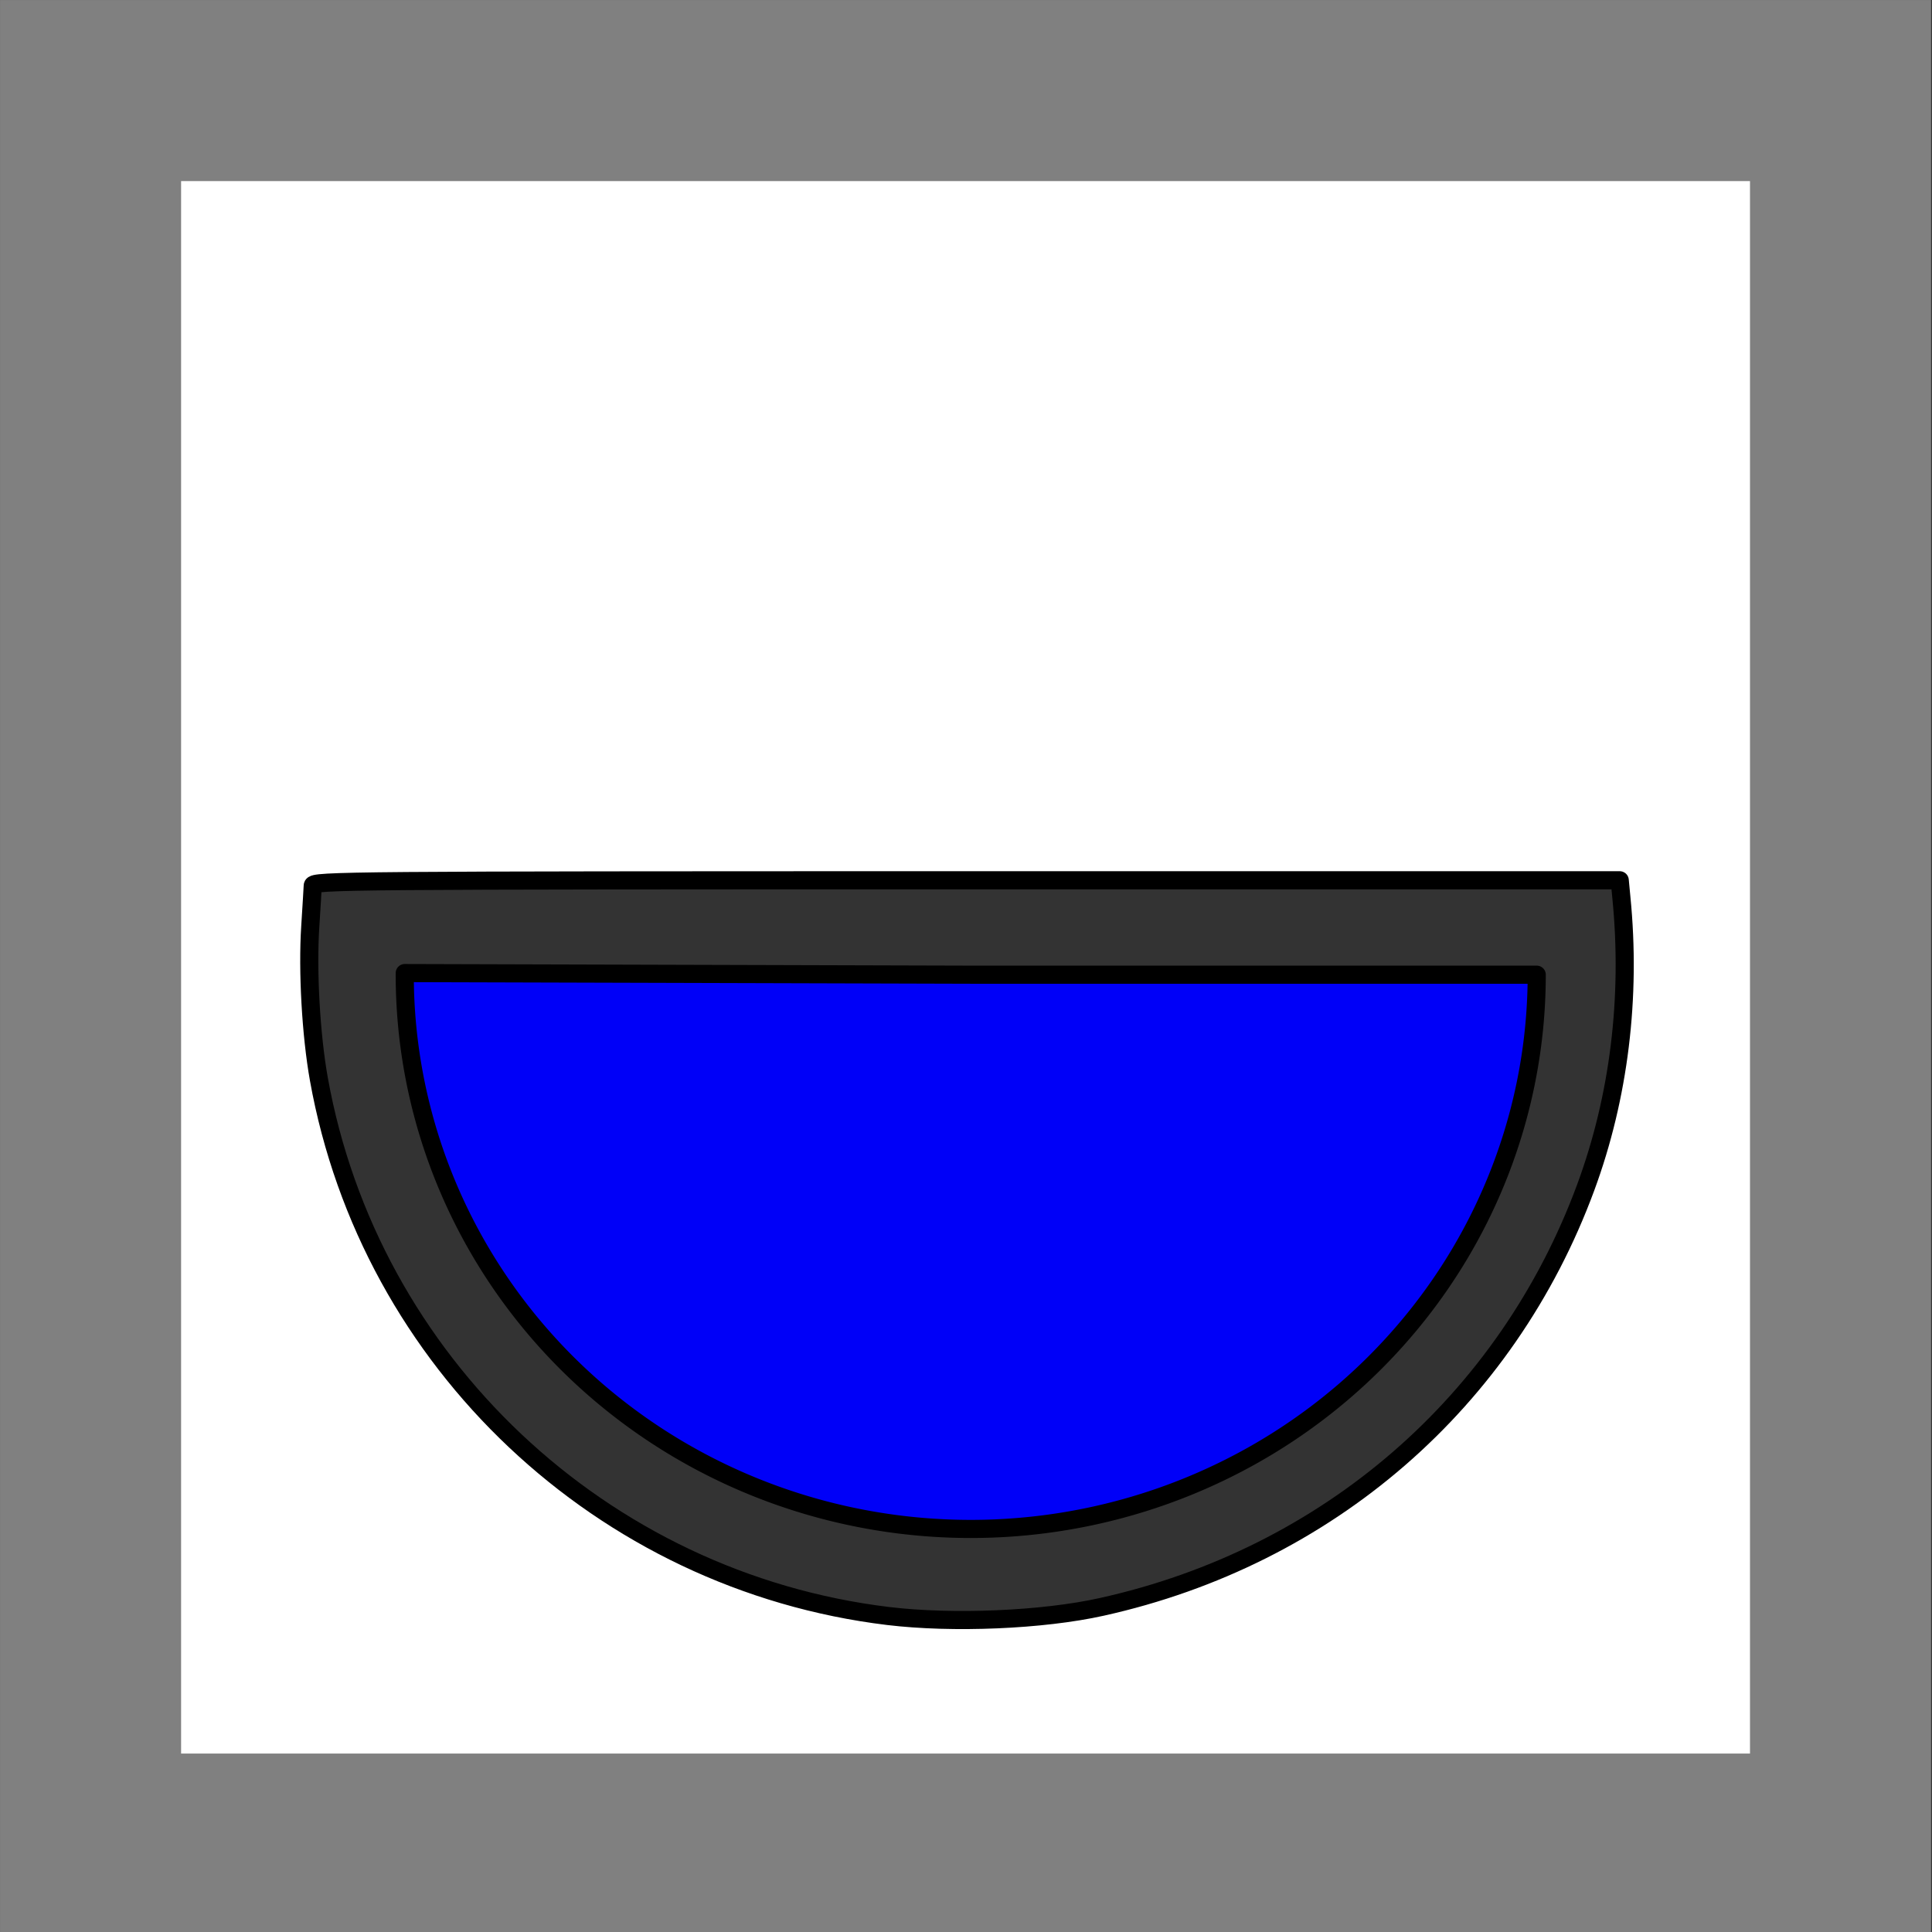 <?xml version="1.0" encoding="UTF-8" standalone="no"?>
<!-- Created with Inkscape (http://www.inkscape.org/) -->

<svg
   width="32.0px"
   height="32.0px"
   viewBox="0 0 32.0 32.0"
   version="1.1"
   id="SVGRoot"
   xmlns="http://www.w3.org/2000/svg"
   xmlns:svg="http://www.w3.org/2000/svg">
  <rect x="0" y="0" width="32.0" height="32.0" fill="#333333" stroke="none"/>
  <defs
     id="defs5871" />
  <g
     id="layer1">
    <path
       id="rect119189"
       style="fill:#ffffff;fill-opacity:1;stroke:#000000;stroke-width:0.3;stroke-linecap:round;stroke-linejoin:round;stroke-opacity:1;paint-order:fill markers stroke"
       d="M 0.32 0.441 L 0.32 31.643 L 31.643 31.643 L 31.643 0.441 L 0.32 0.441 z M 16.006 14.58 L 26.828 14.58 L 26.855 14.865 C 27.019 16.517 26.817 18.169 26.266 19.664 C 24.956 23.216 21.992 25.785 18.248 26.615 C 17.268 26.833 15.781 26.895 14.709 26.766 C 9.969 26.192 6.121 22.563 5.281 17.871 C 5.151 17.144 5.091 16.084 5.139 15.348 C 5.16 15.021 5.178 14.716 5.18 14.668 C 5.183 14.586 5.733 14.58 16.006 14.58 z " />
    <path
       style="fill:#0000f8;fill-opacity:1;stroke:#000000;stroke-width:0.3;stroke-linecap:round;stroke-linejoin:round;stroke-opacity:1;paint-order:fill markers stroke"
       id="path119135"
       d="m 25.453,16.144 a 9.375,9.18 0 0 1 -4.695,7.955 9.375,9.18 0 0 1 -9.383,-0.014 9.375,9.18 0 0 1 -4.671,-7.968 l 9.375,0.027 z" />
    <rect
       style="fill:none;stroke:#808080;stroke-width:2.999;stroke-linecap:square;stroke-dasharray:none;stroke-opacity:1;paint-order:markers fill stroke"
       id="rect605"
       width="28.985"
       height="29.044"
       x="1.5"
       y="1.5" />
  </g>
</svg>
